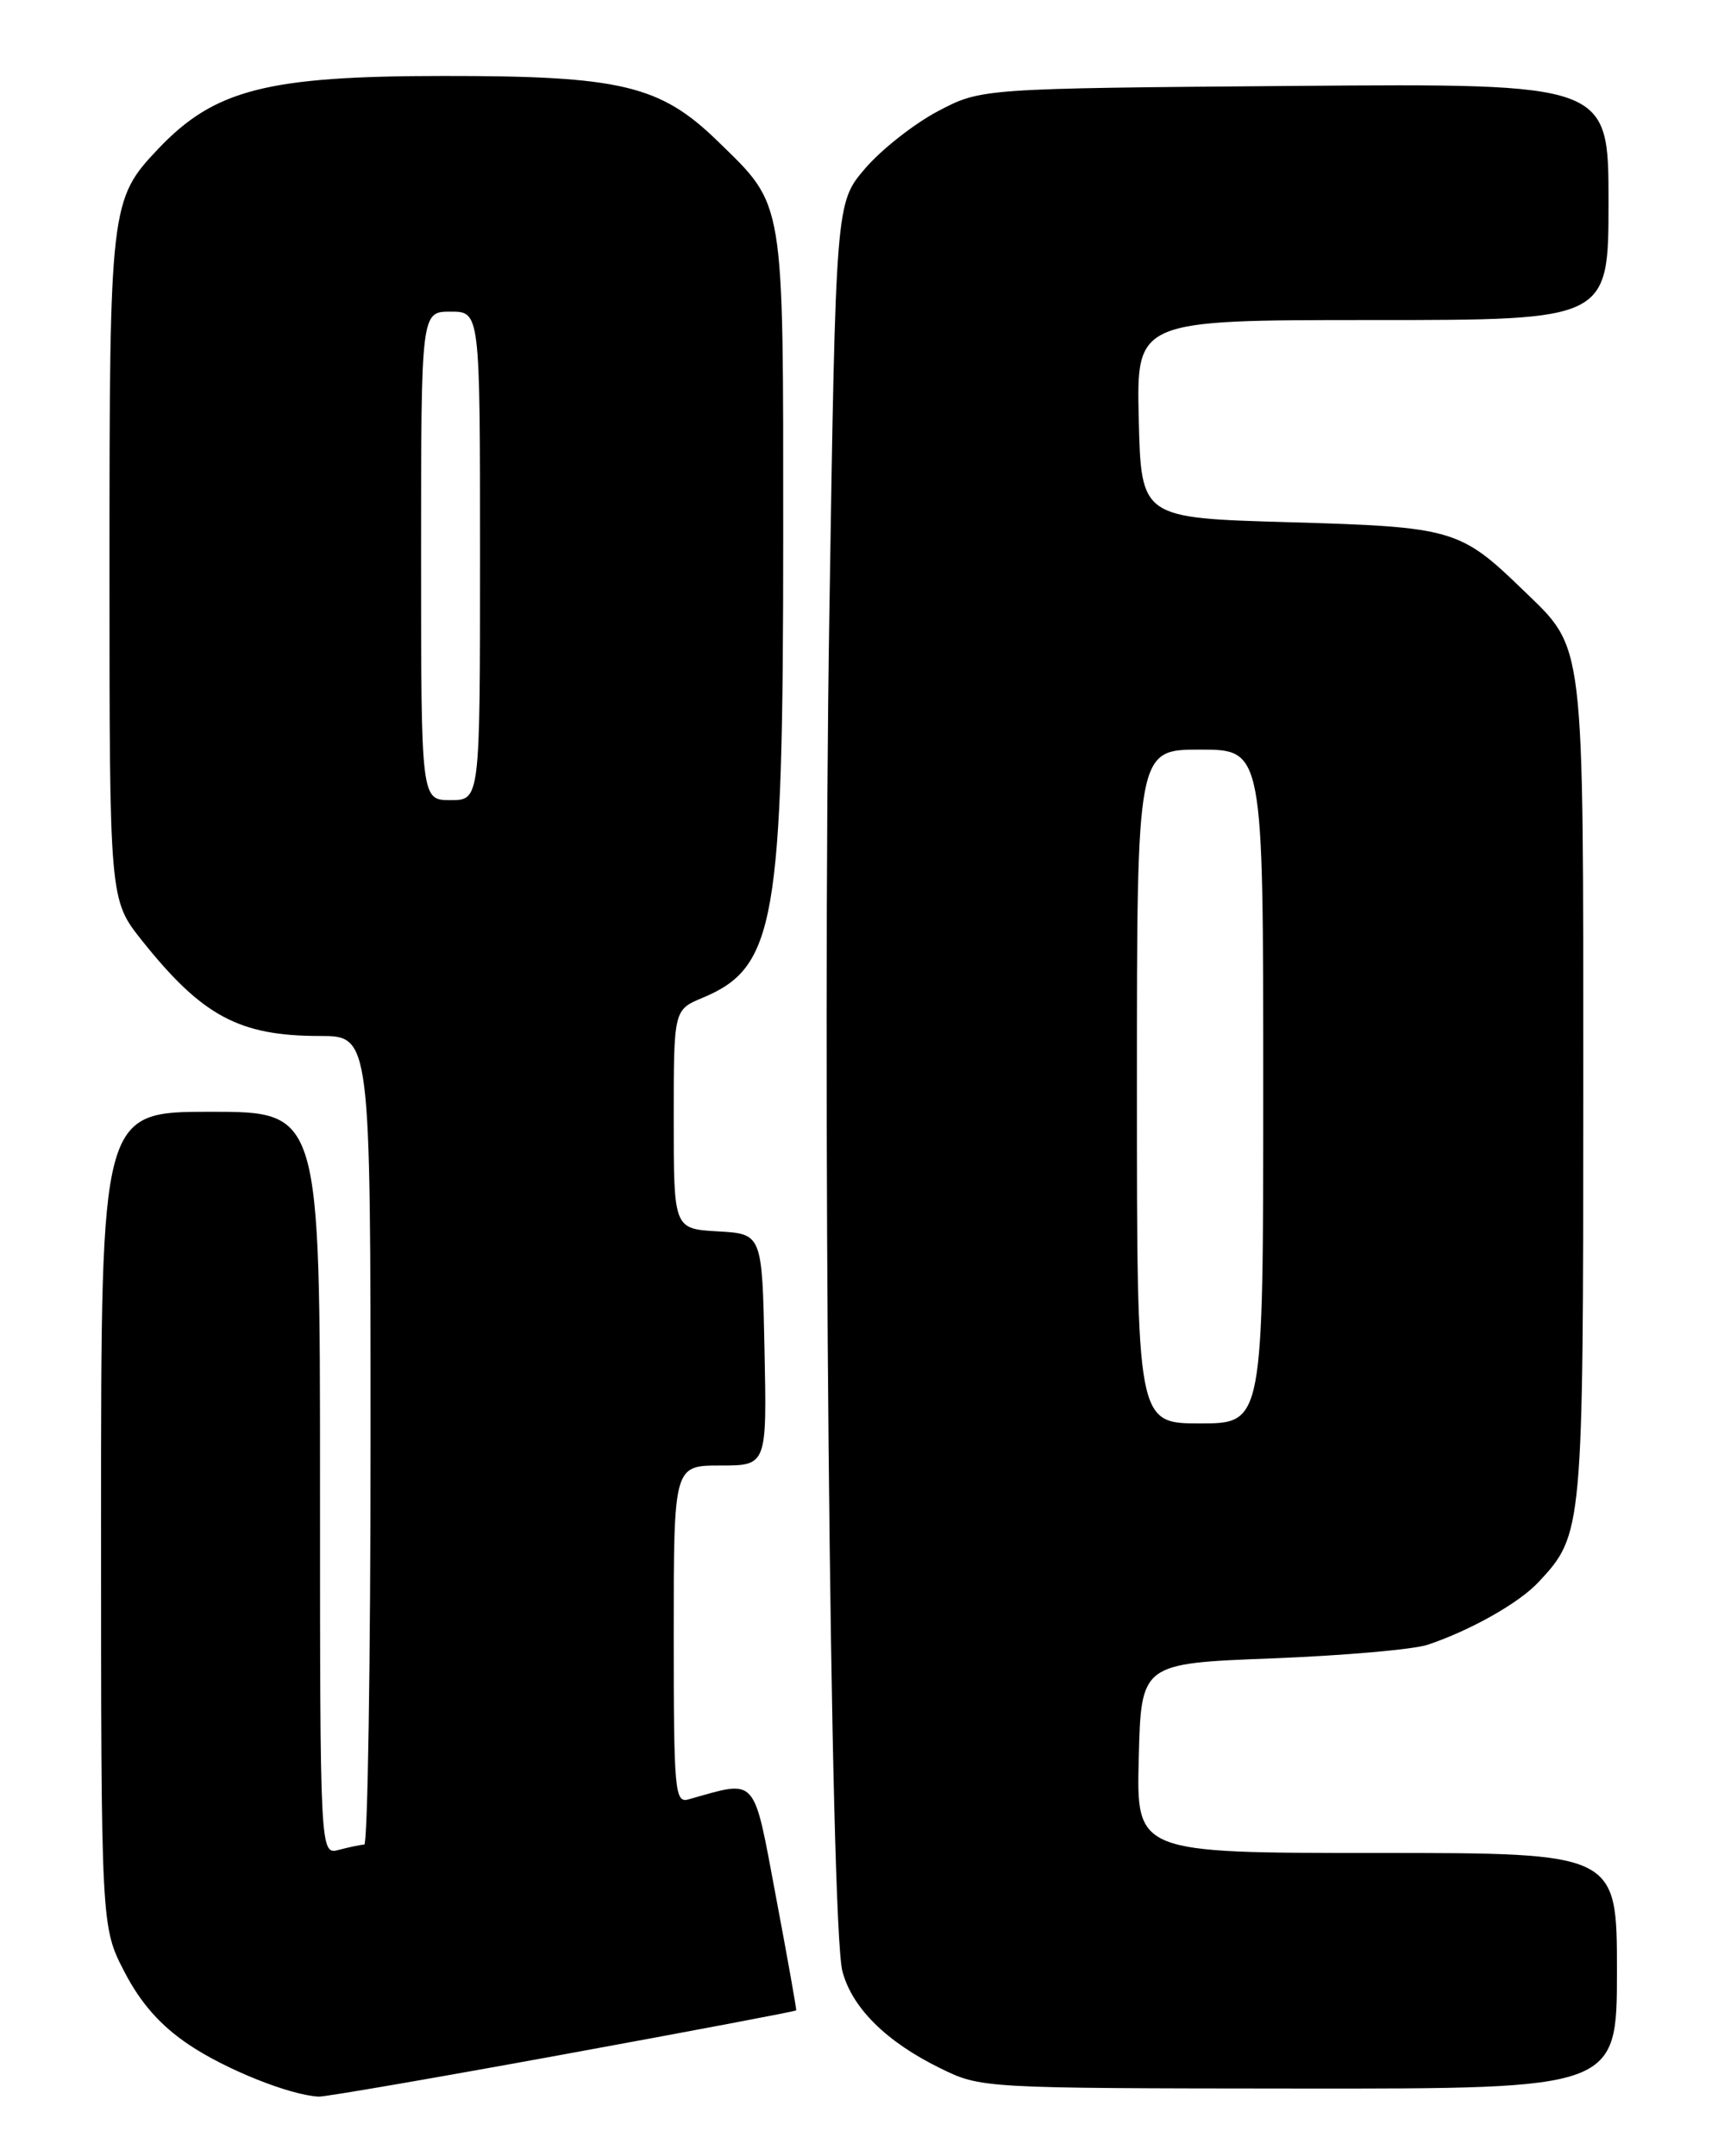 <?xml version="1.0" encoding="UTF-8" standalone="no"?>
<!DOCTYPE svg PUBLIC "-//W3C//DTD SVG 1.1//EN" "http://www.w3.org/Graphics/SVG/1.1/DTD/svg11.dtd" >
<svg xmlns="http://www.w3.org/2000/svg" xmlns:xlink="http://www.w3.org/1999/xlink" version="1.1" viewBox="0 0 204 256">
 <g >
 <path fill="currentColor"
d=" M 66.81 243.94 C 82.01 241.16 94.49 238.80 94.54 238.69 C 94.60 238.59 93.52 232.52 92.14 225.21 C 89.40 210.64 90.01 211.32 81.75 213.64 C 80.13 214.10 80.00 212.70 80.00 194.07 C 80.00 174.00 80.00 174.00 85.53 174.00 C 91.06 174.00 91.06 174.00 90.78 160.25 C 90.50 146.50 90.50 146.50 85.25 146.20 C 80.00 145.90 80.00 145.90 80.00 132.90 C 80.00 119.90 80.00 119.90 83.42 118.47 C 92.07 114.86 93.00 109.54 93.00 63.72 C 93.00 23.18 93.23 24.57 85.23 16.77 C 78.38 10.10 73.72 9.00 52.57 9.02 C 31.71 9.03 25.48 10.63 18.80 17.66 C 13.09 23.68 13.00 24.41 13.00 67.38 C 13.00 106.82 13.00 106.82 16.85 111.66 C 24.01 120.64 28.40 123.00 37.97 123.00 C 44.00 123.00 44.00 123.00 44.00 171.00 C 44.00 197.40 43.66 219.01 43.25 219.01 C 42.84 219.02 41.49 219.30 40.25 219.63 C 38.00 220.23 38.00 220.23 38.00 176.12 C 38.00 132.00 38.00 132.00 25.00 132.00 C 12.00 132.00 12.00 132.00 12.00 180.39 C 12.00 228.77 12.00 228.77 14.79 234.14 C 16.71 237.84 19.07 240.51 22.41 242.75 C 26.78 245.70 34.40 248.75 37.84 248.93 C 38.57 248.97 51.61 246.72 66.81 243.94 Z  M 192.00 234.00 C 192.00 220.00 192.00 220.00 163.47 220.00 C 134.93 220.00 134.93 220.00 135.22 208.75 C 135.50 197.50 135.50 197.50 151.00 196.90 C 159.53 196.57 167.86 195.84 169.53 195.28 C 174.62 193.57 180.39 190.32 182.70 187.83 C 187.96 182.19 188.00 181.78 188.00 129.50 C 188.00 75.21 188.24 77.21 180.86 70.06 C 173.37 62.80 172.52 62.56 153.00 62.00 C 135.50 61.50 135.50 61.50 135.22 49.75 C 134.94 38.00 134.94 38.00 162.97 38.00 C 191.00 38.00 191.00 38.00 191.00 23.95 C 191.00 9.91 191.00 9.91 153.75 10.20 C 116.50 10.50 116.50 10.50 111.36 13.21 C 108.54 14.70 104.65 17.76 102.73 20.00 C 99.24 24.08 99.24 24.08 98.48 72.79 C 97.62 127.64 98.59 228.64 100.03 234.05 C 101.18 238.40 105.24 242.42 111.65 245.56 C 116.49 247.93 116.57 247.94 154.25 247.97 C 192.00 248.00 192.00 248.00 192.00 234.00 Z  M 50.00 66.00 C 50.00 37.00 50.00 37.00 53.50 37.00 C 57.00 37.00 57.00 37.00 57.00 66.00 C 57.00 95.00 57.00 95.00 53.50 95.00 C 50.00 95.00 50.00 95.00 50.00 66.00 Z  M 135.00 129.00 C 135.00 89.00 135.00 89.00 142.50 89.00 C 150.00 89.00 150.00 89.00 150.00 129.00 C 150.00 169.00 150.00 169.00 142.50 169.00 C 135.00 169.00 135.00 169.00 135.00 129.00 Z "/>
</g>
</svg>
